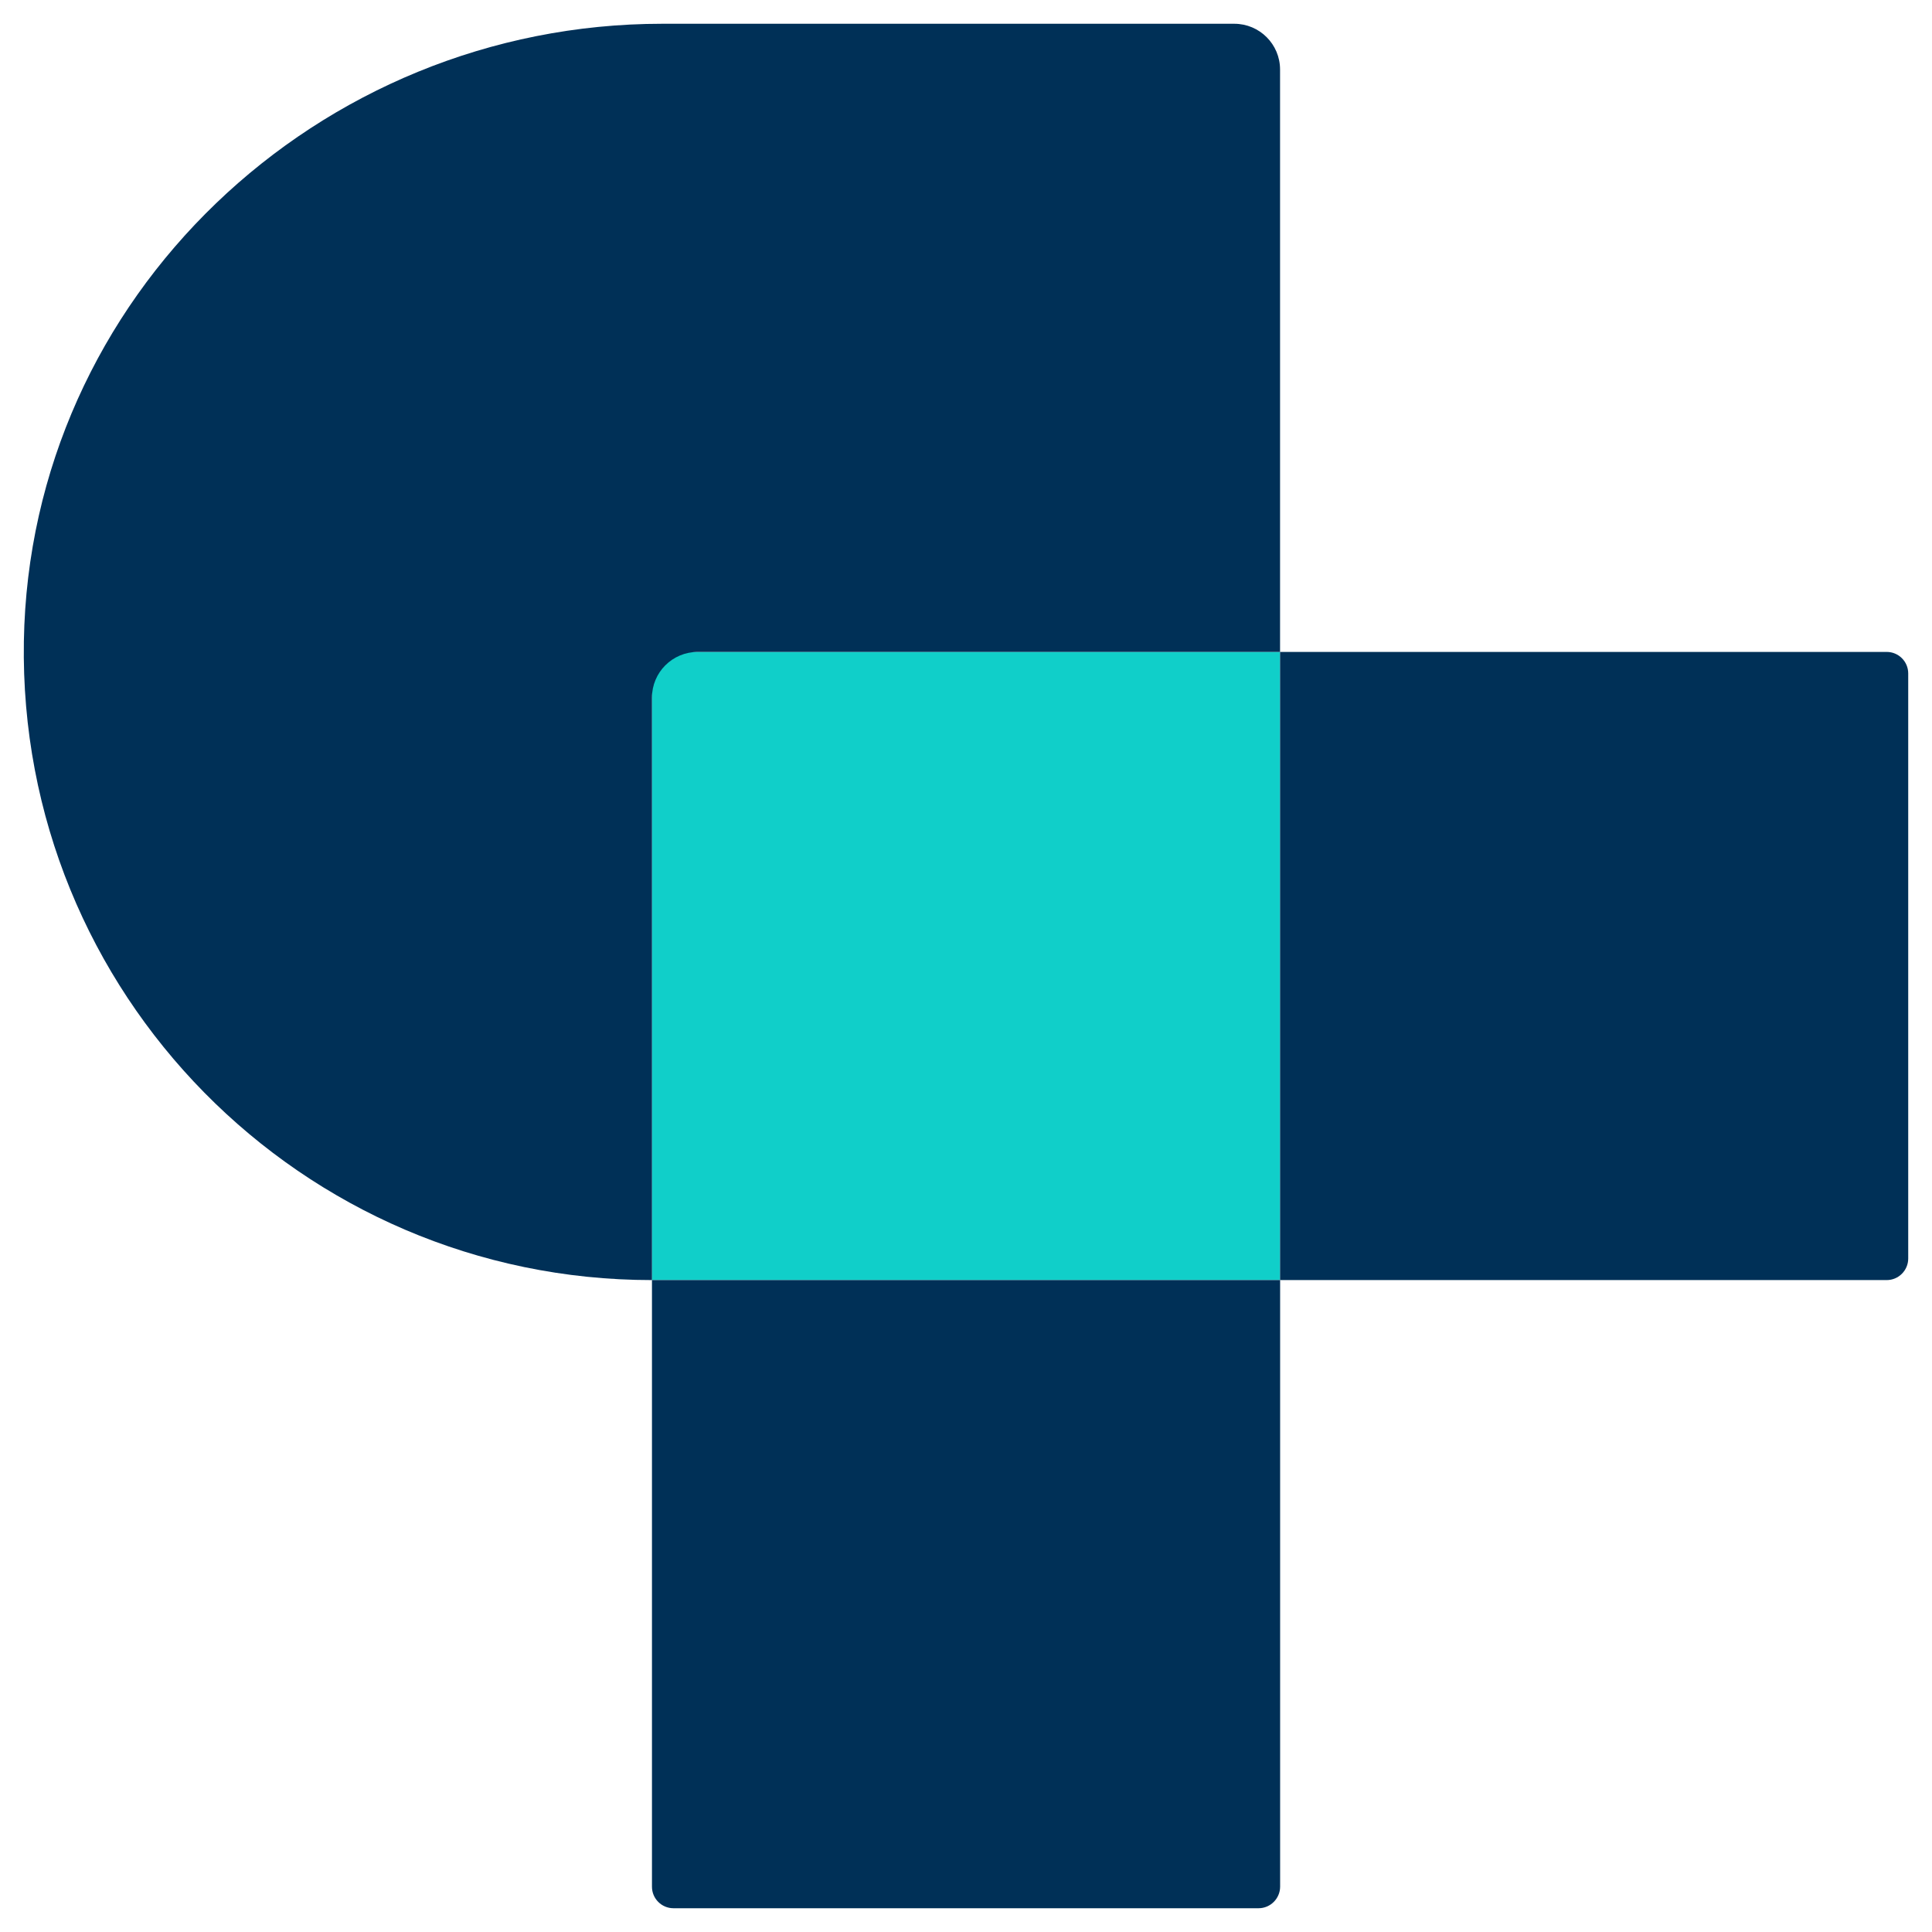 <?xml version="1.0" encoding="UTF-8" standalone="no"?>
<!-- Generator: Adobe Illustrator 24.3.0, SVG Export Plug-In . SVG Version: 6.00 Build 0)  -->

<svg
   xmlns:dc="http://purl.org/dc/elements/1.1/"
   xmlns:cc="http://creativecommons.org/ns#"
   xmlns:rdf="http://www.w3.org/1999/02/22-rdf-syntax-ns#"
   xmlns:svg="http://www.w3.org/2000/svg"
   xmlns="http://www.w3.org/2000/svg"
   xmlns:sodipodi="http://sodipodi.sourceforge.net/DTD/sodipodi-0.dtd"
   xmlns:inkscape="http://www.inkscape.org/namespaces/inkscape"
   version="1.1"
   id="Livello_1"
   x="0px"
   y="0px"
   viewBox="0 0 300 300"
   xml:space="preserve"
   sodipodi:docname="mc-logo.svg"
   width="300"
   height="300"
   inkscape:version="0.92.5 (2060ec1f9f, 2020-04-08)"><defs
   id="defs1386" /><sodipodi:namedview
   pagecolor="#ffffff"
   bordercolor="#666666"
   borderopacity="1"
   objecttolerance="10"
   gridtolerance="10"
   guidetolerance="10"
   inkscape:pageopacity="0"
   inkscape:pageshadow="2"
   inkscape:window-width="3728"
   inkscape:window-height="2032"
   id="namedview1384"
   showgrid="false"
   units="px"
   inkscape:zoom="1.1213358"
   inkscape:cx="515.94396"
   inkscape:cy="228.92764"
   inkscape:window-x="112"
   inkscape:window-y="54"
   inkscape:window-maximized="1"
   inkscape:current-layer="Livello_1" />
<style
   type="text/css"
   id="style1013">
	.st0{fill:#003057;}
	.st1{fill:#FFFFFF;}
	.st2{fill:#10CFC9;}
</style>





























































































<g
   id="g1381"
   transform="translate(-222.903,-868.58)">
	<rect
   x="324.13"
   y="969.81"
   class="st2"
   width="97.54"
   height="97.54"
   id="rect1373"
   style="fill:#10cfc9" />
	<path
   class="st0"
   d="m 418.33,1164.89 h -90.85 c -1.85,0 -3.34,-1.5 -3.34,-3.34 v -94.2 h 97.54 v 94.2 c -0.01,1.84 -1.51,3.34 -3.35,3.34 z"
   id="path1375"
   inkscape:connector-curvature="0"
   style="fill:#003057" />
	<path
   class="st0"
   d="m 515.87,1067.35 h -94.2 v -97.54 h 94.2 c 1.85,0 3.34,1.5 3.34,3.34 V 1064 c 0,1.85 -1.5,3.35 -3.34,3.35 z"
   id="path1377"
   inkscape:connector-curvature="0"
   style="fill:#003057" />
	<path
   class="st0"
   d="m 331.24,969.81 h 90.43 v -90.43 c 0,-3.93 -3.18,-7.11 -7.11,-7.11 h -88.82 c -53.49,0 -98.24,42.39 -99.13,95.87 -0.91,54.63 43.1,99.21 97.53,99.21 v -90.43 c -0.01,-3.93 3.17,-7.11 7.1,-7.11 z"
   id="path1379"
   inkscape:connector-curvature="0"
   style="fill:#003057" />
</g>
</svg>